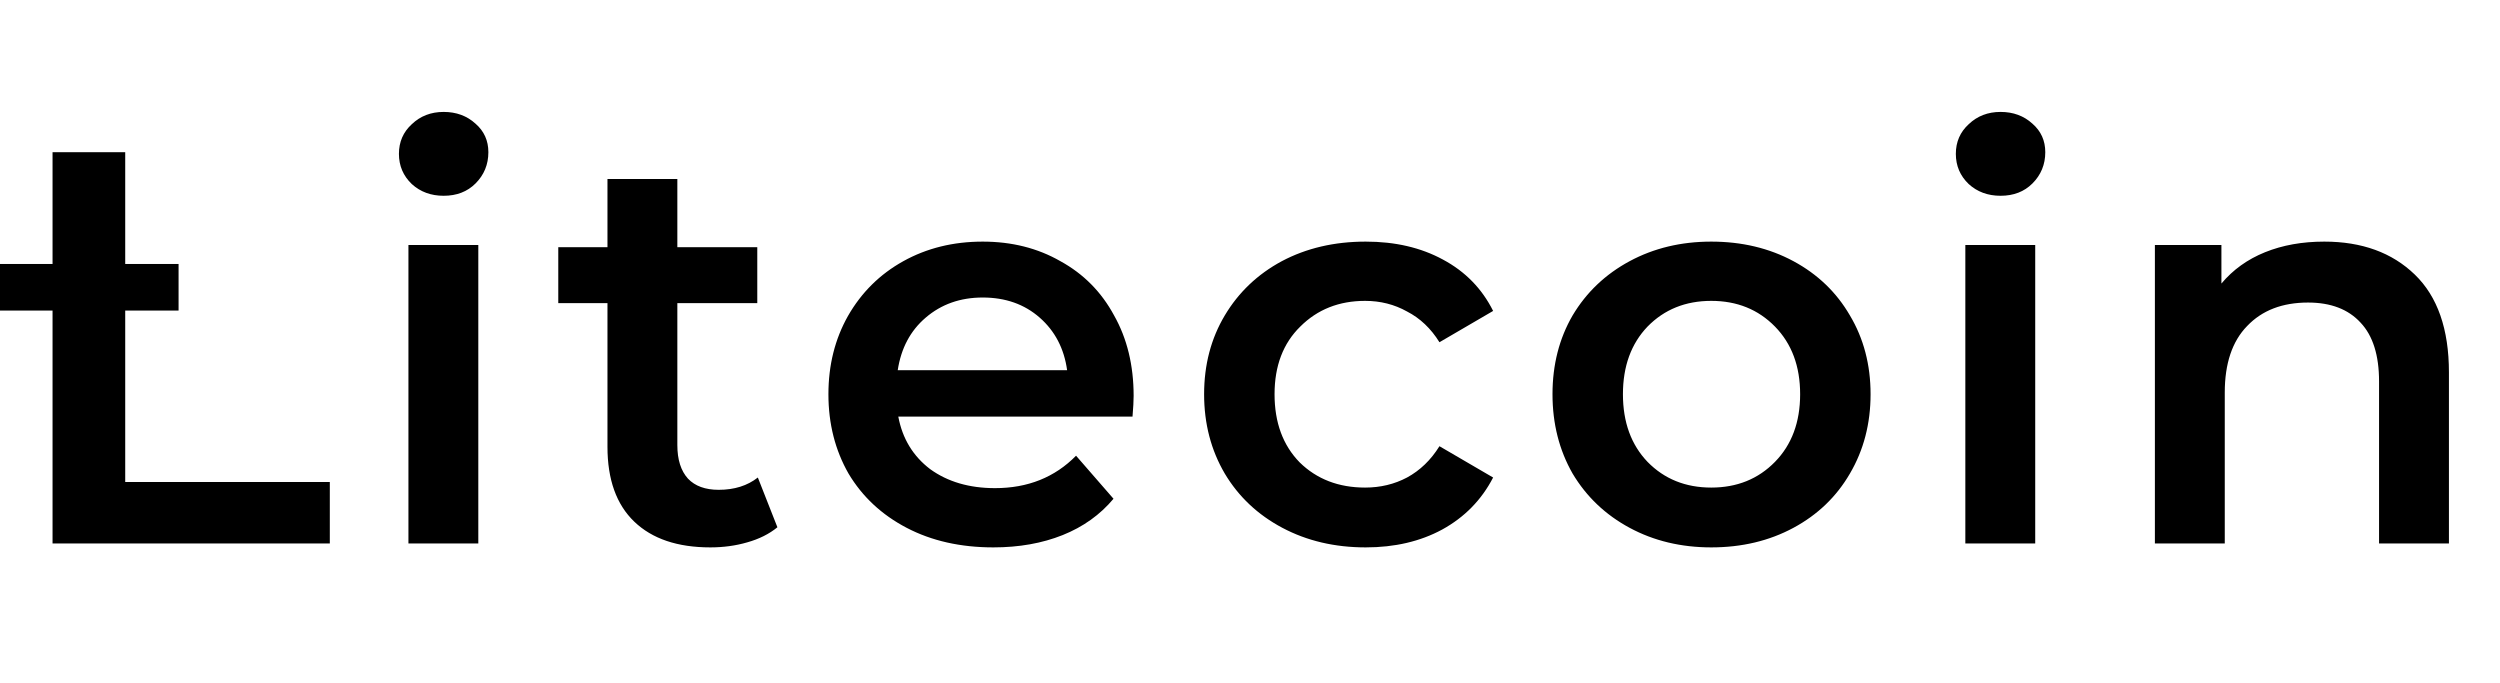 <svg width="161" height="44" viewBox="0 0 161 44" fill="none" xmlns="http://www.w3.org/2000/svg">
<path d="M3.384 9.8H8.064V31.04H21.24V35H3.384V9.8ZM26.303 15.776H30.803V35H26.303V15.776ZM28.571 12.608C27.755 12.608 27.071 12.356 26.519 11.852C25.967 11.324 25.691 10.676 25.691 9.908C25.691 9.14 25.967 8.504 26.519 8C27.071 7.472 27.755 7.208 28.571 7.208C29.387 7.208 30.071 7.46 30.623 7.964C31.175 8.444 31.451 9.056 31.451 9.8C31.451 10.592 31.175 11.264 30.623 11.816C30.095 12.344 29.411 12.608 28.571 12.608ZM50.065 33.956C49.537 34.388 48.889 34.712 48.121 34.928C47.377 35.144 46.585 35.252 45.745 35.252C43.633 35.252 42.001 34.7 40.849 33.596C39.697 32.492 39.121 30.884 39.121 28.772V19.52H35.953V15.92H39.121V11.528H43.621V15.92H48.769V19.52H43.621V28.664C43.621 29.6 43.849 30.32 44.305 30.824C44.761 31.304 45.421 31.544 46.285 31.544C47.293 31.544 48.133 31.28 48.805 30.752L50.065 33.956ZM73.006 25.496C73.006 25.808 72.982 26.252 72.934 26.828H57.85C58.114 28.244 58.798 29.372 59.902 30.212C61.03 31.028 62.422 31.436 64.078 31.436C66.19 31.436 67.93 30.74 69.298 29.348L71.71 32.12C70.846 33.152 69.754 33.932 68.434 34.46C67.114 34.988 65.626 35.252 63.97 35.252C61.858 35.252 59.998 34.832 58.39 33.992C56.782 33.152 55.534 31.988 54.646 30.5C53.782 28.988 53.35 27.284 53.35 25.388C53.35 23.516 53.77 21.836 54.61 20.348C55.474 18.836 56.662 17.66 58.174 16.82C59.686 15.98 61.39 15.56 63.286 15.56C65.158 15.56 66.826 15.98 68.29 16.82C69.778 17.636 70.93 18.8 71.746 20.312C72.586 21.8 73.006 23.528 73.006 25.496ZM63.286 19.16C61.846 19.16 60.622 19.592 59.614 20.456C58.63 21.296 58.03 22.424 57.814 23.84H68.722C68.53 22.448 67.942 21.32 66.958 20.456C65.974 19.592 64.75 19.16 63.286 19.16ZM87.949 35.252C85.957 35.252 84.169 34.832 82.585 33.992C81.001 33.152 79.765 31.988 78.877 30.5C77.989 28.988 77.545 27.284 77.545 25.388C77.545 23.492 77.989 21.8 78.877 20.312C79.765 18.824 80.989 17.66 82.549 16.82C84.133 15.98 85.933 15.56 87.949 15.56C89.845 15.56 91.501 15.944 92.917 16.712C94.357 17.48 95.437 18.584 96.157 20.024L92.701 22.04C92.149 21.152 91.453 20.492 90.613 20.06C89.797 19.604 88.897 19.376 87.913 19.376C86.233 19.376 84.841 19.928 83.737 21.032C82.633 22.112 82.081 23.564 82.081 25.388C82.081 27.212 82.621 28.676 83.701 29.78C84.805 30.86 86.209 31.4 87.913 31.4C88.897 31.4 89.797 31.184 90.613 30.752C91.453 30.296 92.149 29.624 92.701 28.736L96.157 30.752C95.413 32.192 94.321 33.308 92.881 34.1C91.465 34.868 89.821 35.252 87.949 35.252ZM110.205 35.252C108.261 35.252 106.509 34.832 104.949 33.992C103.389 33.152 102.165 31.988 101.277 30.5C100.413 28.988 99.981 27.284 99.981 25.388C99.981 23.492 100.413 21.8 101.277 20.312C102.165 18.824 103.389 17.66 104.949 16.82C106.509 15.98 108.261 15.56 110.205 15.56C112.173 15.56 113.937 15.98 115.497 16.82C117.057 17.66 118.269 18.824 119.133 20.312C120.021 21.8 120.465 23.492 120.465 25.388C120.465 27.284 120.021 28.988 119.133 30.5C118.269 31.988 117.057 33.152 115.497 33.992C113.937 34.832 112.173 35.252 110.205 35.252ZM110.205 31.4C111.861 31.4 113.229 30.848 114.309 29.744C115.389 28.64 115.929 27.188 115.929 25.388C115.929 23.588 115.389 22.136 114.309 21.032C113.229 19.928 111.861 19.376 110.205 19.376C108.549 19.376 107.181 19.928 106.101 21.032C105.045 22.136 104.517 23.588 104.517 25.388C104.517 27.188 105.045 28.64 106.101 29.744C107.181 30.848 108.549 31.4 110.205 31.4ZM126.568 15.776H131.068V35H126.568V15.776ZM128.836 12.608C128.02 12.608 127.336 12.356 126.784 11.852C126.232 11.324 125.956 10.676 125.956 9.908C125.956 9.14 126.232 8.504 126.784 8C127.336 7.472 128.02 7.208 128.836 7.208C129.652 7.208 130.336 7.46 130.888 7.964C131.44 8.444 131.716 9.056 131.716 9.8C131.716 10.592 131.44 11.264 130.888 11.816C130.36 12.344 129.676 12.608 128.836 12.608ZM149.683 15.56C152.107 15.56 154.051 16.268 155.515 17.684C156.979 19.1 157.711 21.2 157.711 23.984V35H153.211V24.56C153.211 22.88 152.815 21.62 152.023 20.78C151.231 19.916 150.103 19.484 148.639 19.484C146.983 19.484 145.675 19.988 144.715 20.996C143.755 21.98 143.275 23.408 143.275 25.28V35H138.775V15.776H143.059V18.26C143.803 17.372 144.739 16.7 145.867 16.244C146.995 15.788 148.267 15.56 149.683 15.56Z" fill="black"/>
<rect y="17" width="11.5" height="3" fill="black"/>
</svg>
